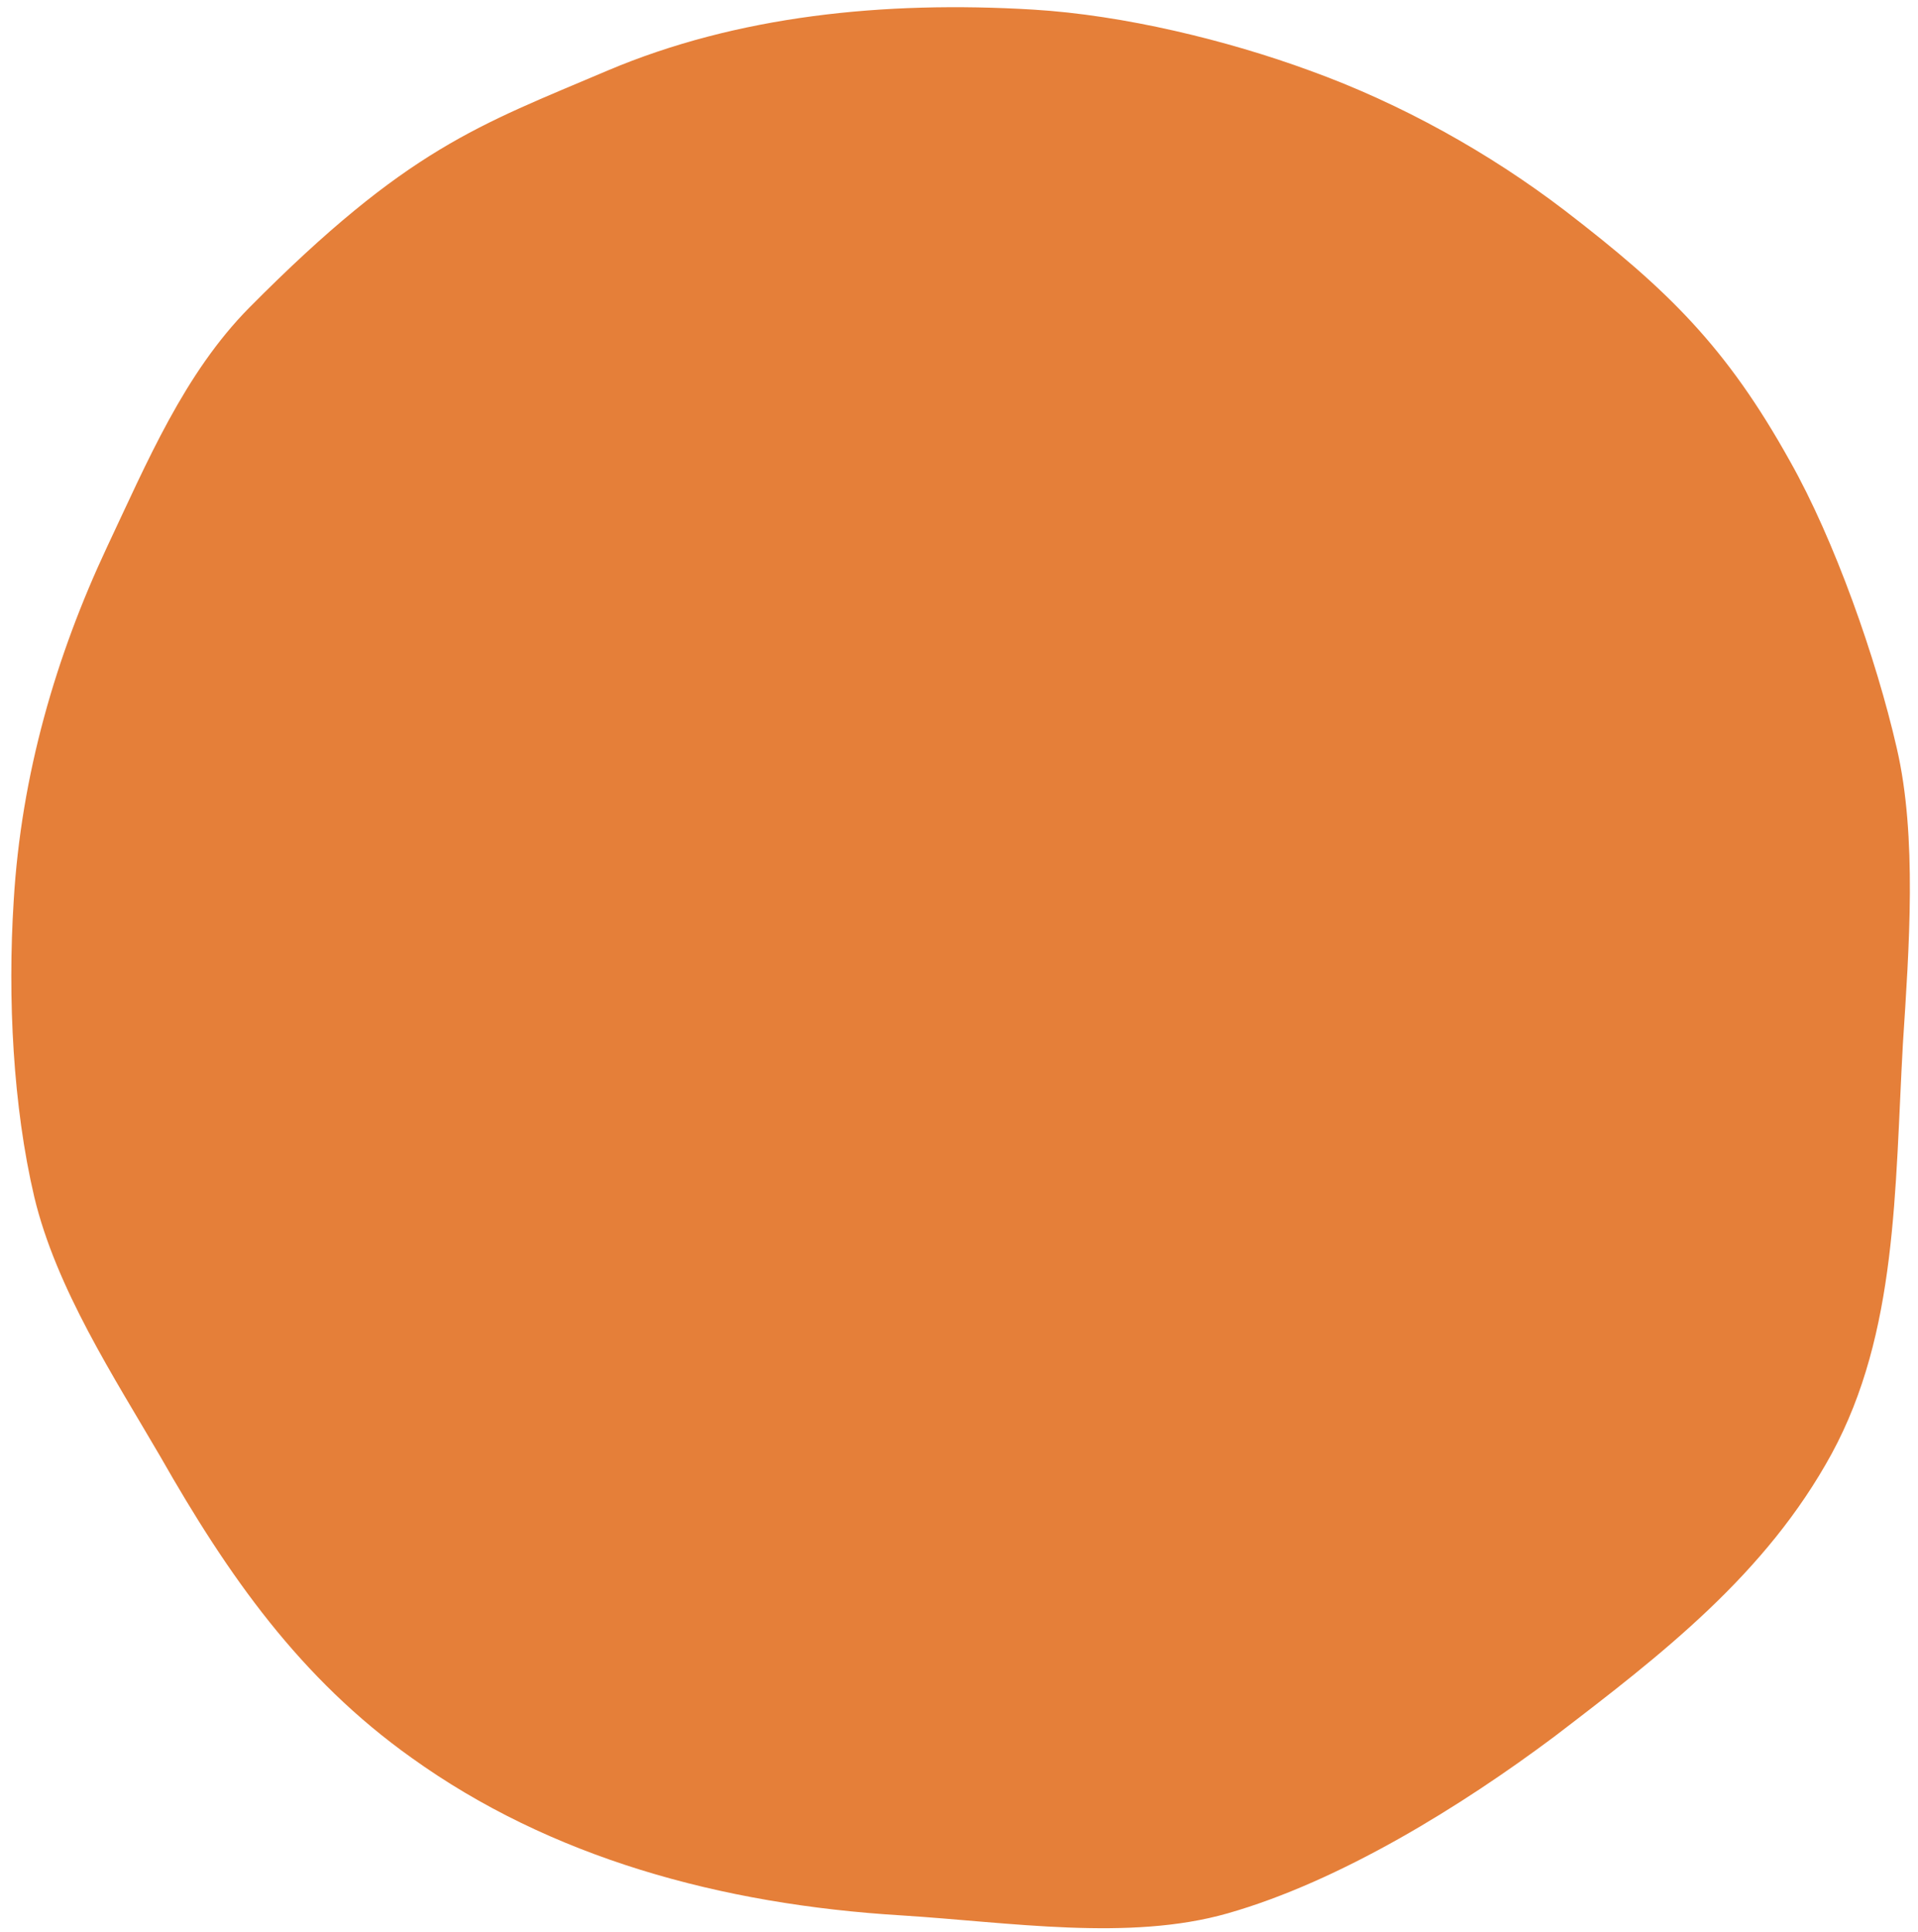 <svg version="1.2" xmlns="http://www.w3.org/2000/svg" viewBox="0 0 280 282" width="280" height="282"><style>.a{fill:#e57f39}</style><path class="a" d="m277.8 152.3c0.9-13.9 2.1-30.2-0.9-43.1-3-13.1-9.1-30.4-15.6-41.9-9.3-16.7-17.8-25-32.9-36.6-11-8.4-23.9-15.6-37.2-20.4-12-4.4-27.1-8.1-40.4-8.9-21.8-1.3-43.2 0.9-62.1 8.9-18.8 8-29.2 11.3-52.3 34.6-9.5 9.6-14.9 22.5-20.8 35-7.4 15.8-12.5 33.1-13.6 51.6-0.9 14.2-0.1 30 3 43.2 3.2 13.4 11.7 26.4 18.4 37.9 9.9 17.4 20.4 32.4 36.7 44 20.2 14.5 45 21.4 71.6 23 15.8 1 33.1 3.8 47.5-0.3 16.5-4.7 34.2-15.7 47.7-25.8 15.7-12 30.9-23.7 40.5-41.3 9.6-17.7 9.2-38.4 10.4-59.9z"/></svg>